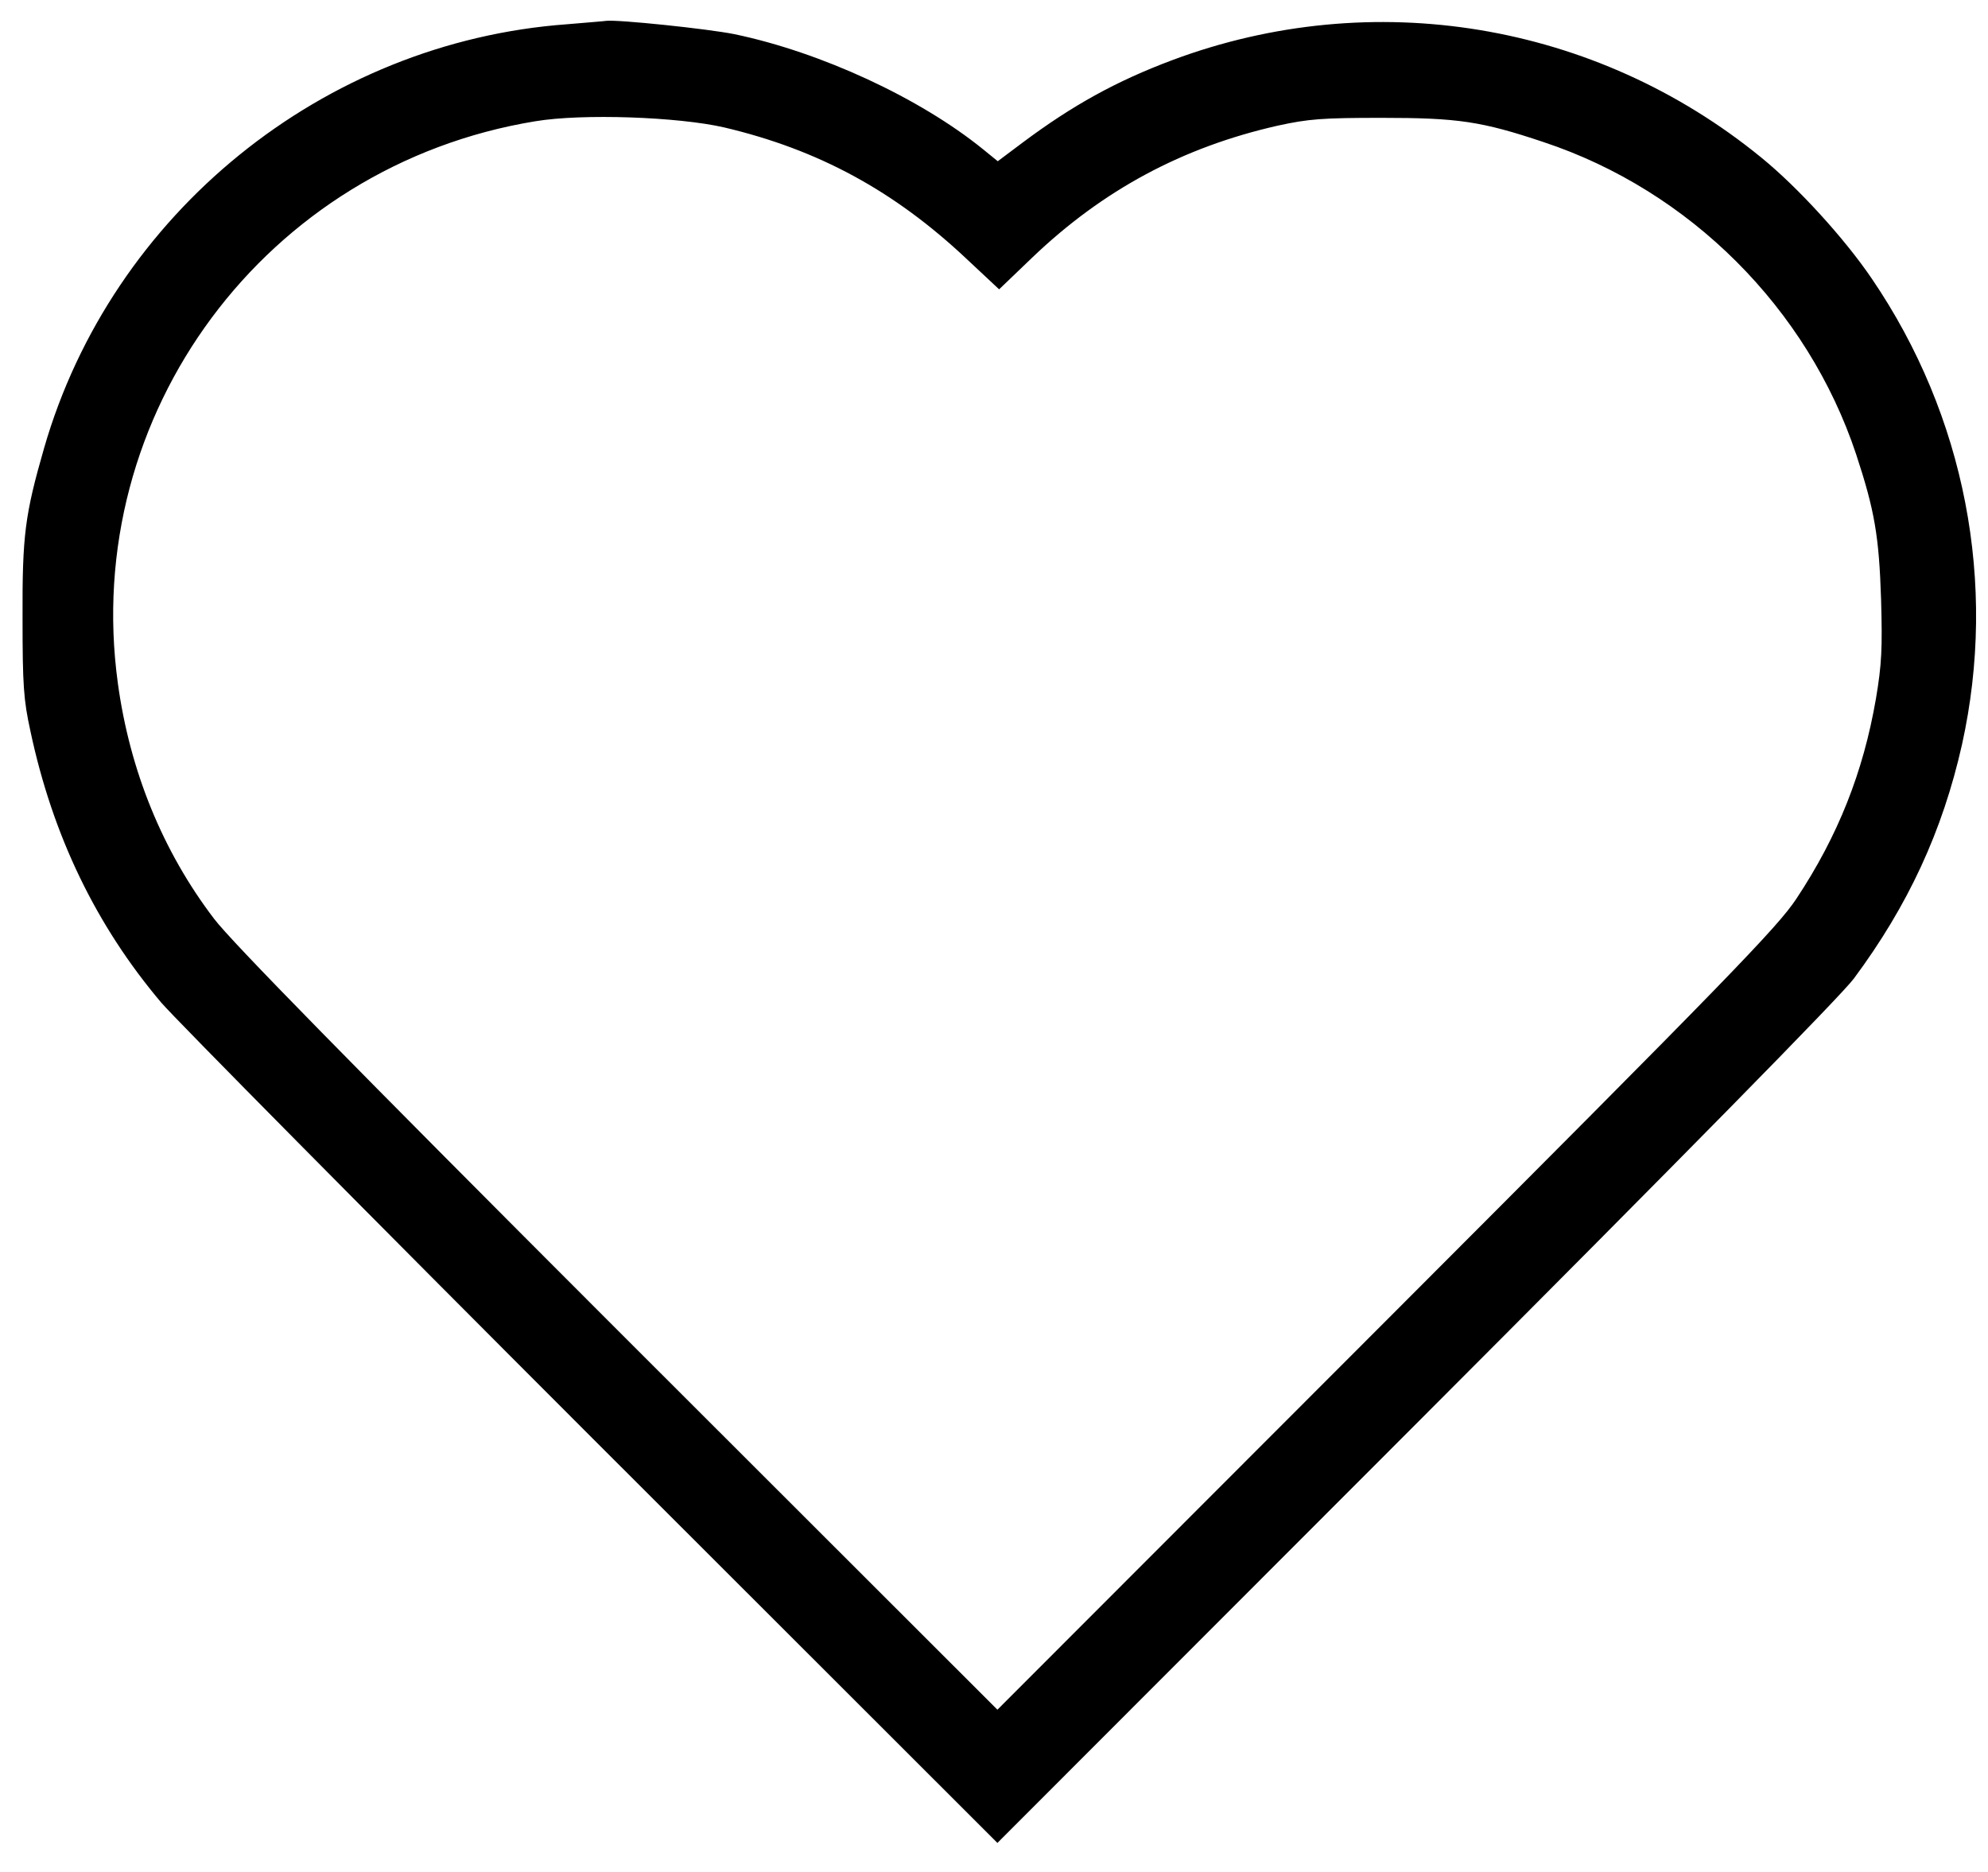 <svg version="1.2" xmlns="http://www.w3.org/2000/svg" viewBox="0 0 582 548" width="582" height="548"><style></style><path fill-rule="evenodd" d="m177.5 6.1c3.4-0.4 29.5 2.3 37.5 3.9 25.4 5.3 54.3 18.7 72.8 33.7l4.3 3.5 7.2-5.4c14.7-11 27.6-18.1 43.9-24.2 58.6-21.9 123.9-11.1 172.4 28.5 10.7 8.7 24.4 23.7 32.4 35.5 27.3 40.1 36.8 89.3 26.4 136.3-5.7 25.4-15.8 47.2-31.7 68.6-3.8 5.1-50.5 52.6-128.3 130.5l-122.4 122.5-118.6-118.5c-65.2-65.2-122-122.6-126.2-127.5-19.1-22.6-31.8-48.9-38.3-79.5-2-9.1-2.3-13.5-2.3-33-0.1-24.3 0.7-30.3 6.3-49.8 19.8-68.7 81.7-118.9 153.1-124.1 5.8-0.5 11-0.9 11.5-1zm-20.8 29.4c-78.9 12.9-133 85.7-122.2 164.5 3.5 25.6 13.1 49.2 28.2 69 5.1 6.7 39.5 41.8 118.2 120.5l111.1 111 113.9-114c100.7-100.8 114.5-115.1 120-123.4 12.2-18.4 19.6-37.1 23.3-58.6 1.7-10.1 1.9-14.7 1.5-29-0.6-18.6-1.9-26.1-7.3-42.5-14.2-42.7-48.7-77.2-91.5-91.4-18.2-6.1-25.1-7.1-47.4-7.1-17.3 0-21.4 0.3-30.5 2.3-27.8 6.3-51.1 18.8-71.8 38.6l-9.7 9.3-9.3-8.7c-21.3-20.1-43.6-32.2-71.2-38.7-13.5-3.1-41.5-4.1-55.3-1.8z"/></svg>